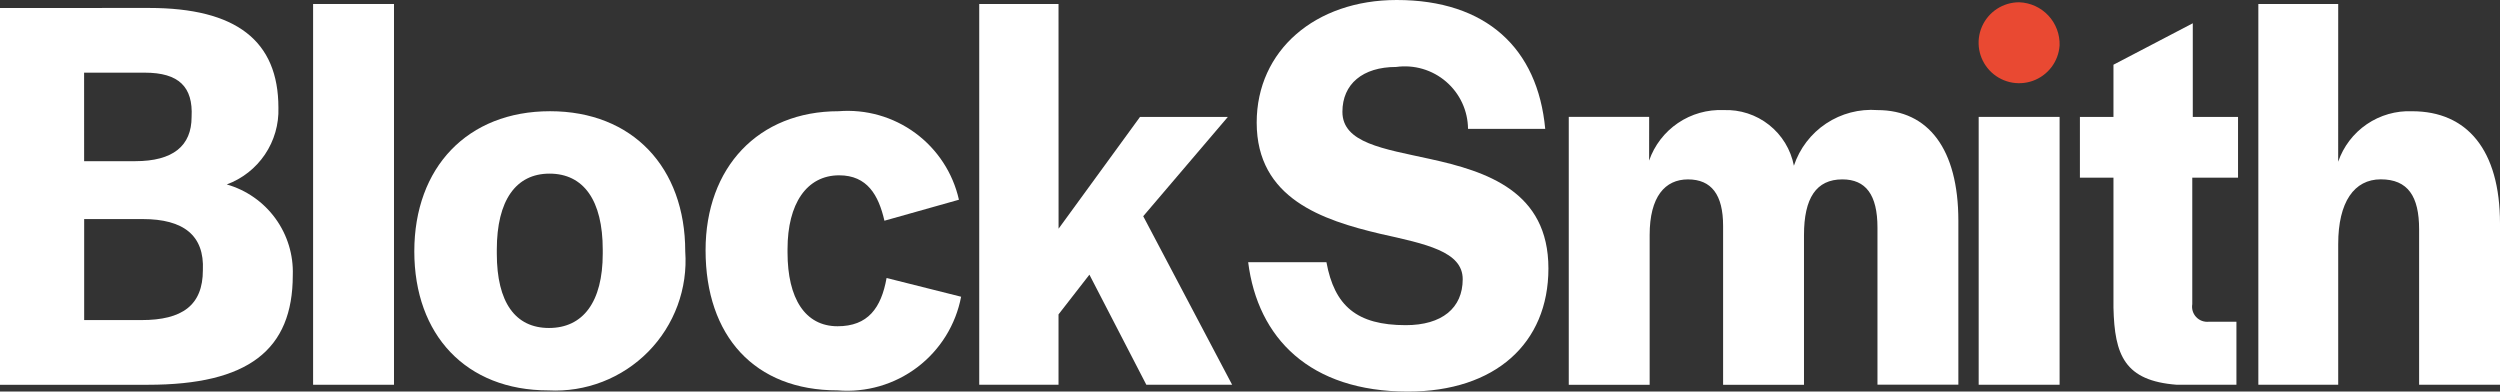 <svg width="166" height="26" viewBox="0 0 166 26" fill="none" xmlns="http://www.w3.org/2000/svg">
<rect x="0" y="0" width="166" height="26" fill="#333333" stroke="none"/>
<g clip-path="url(#clip0_8_695)">
<path d="M136.757 3.013C136.723 3.536 136.536 4.038 136.22 4.456C135.904 4.874 135.472 5.191 134.978 5.368C134.483 5.544 133.948 5.573 133.438 5.45C132.928 5.326 132.465 5.057 132.106 4.675C131.747 4.292 131.508 3.813 131.418 3.297C131.329 2.781 131.392 2.249 131.601 1.769C131.81 1.288 132.155 0.879 132.594 0.591C133.033 0.304 133.546 0.151 134.071 0.151C134.807 0.176 135.504 0.491 136.007 1.028C136.51 1.565 136.78 2.279 136.757 3.013Z" fill="#E94932"/>
<path d="M9.897 0.528C15.694 0.528 18.487 2.713 18.487 7.159C18.522 8.259 18.209 9.342 17.594 10.255C16.979 11.168 16.091 11.865 15.058 12.247C16.358 12.619 17.496 13.415 18.29 14.508C19.084 15.6 19.489 16.927 19.441 18.276C19.441 23.248 16.472 25.549 9.825 25.549H0V0.531L9.897 0.528ZM5.586 10.702H8.979C11.489 10.702 12.722 9.685 12.722 7.764C12.828 5.767 11.874 4.825 9.612 4.825H5.584L5.586 10.702ZM9.402 21.253C12.089 21.253 13.471 20.279 13.471 17.938C13.577 15.639 12.198 14.546 9.477 14.546H5.589V21.253H9.402Z" fill="white"/>
<path d="M26.161 25.548H20.79V0.265H26.161V25.548Z" fill="white"/>
<path d="M27.51 16.692C27.51 11.115 31.043 7.385 36.523 7.385C42.003 7.385 45.5 11.121 45.5 16.692C45.587 17.912 45.413 19.137 44.99 20.285C44.566 21.434 43.903 22.479 43.044 23.352C42.184 24.225 41.149 24.905 40.007 25.348C38.864 25.791 37.64 25.987 36.416 25.922C30.941 25.924 27.51 22.231 27.51 16.692ZM40.022 16.841V16.578C40.022 13.3 38.749 11.529 36.487 11.529C34.261 11.529 32.988 13.3 32.988 16.578V16.841C32.988 20.09 34.225 21.778 36.452 21.778C38.714 21.778 40.022 20.051 40.022 16.841Z" fill="white"/>
<path d="M46.85 16.617C46.85 11.116 50.349 7.385 55.685 7.385C57.503 7.24 59.311 7.755 60.779 8.835C62.246 9.915 63.274 11.487 63.673 13.262L58.726 14.656C58.337 12.96 57.586 11.641 55.721 11.641C53.563 11.641 52.292 13.525 52.292 16.539V16.765C52.292 19.817 53.459 21.663 55.614 21.663C57.629 21.663 58.512 20.457 58.869 18.459L63.818 19.703C63.462 21.568 62.427 23.235 60.913 24.383C59.398 25.531 57.512 26.078 55.617 25.92C50.101 25.924 46.85 22.306 46.85 16.617Z" fill="white"/>
<path d="M70.289 15.186L75.697 7.763H81.53L75.91 14.357L81.814 25.548H76.117L72.337 18.238L70.286 20.876V25.548H65.021V0.265H70.286L70.289 15.186Z" fill="white"/>
<path d="M82.878 17.408H88.075C88.605 20.309 90.09 21.591 93.343 21.591C95.747 21.591 97.124 20.454 97.124 18.539C97.124 16.693 94.682 16.203 91.644 15.524C87.827 14.619 83.444 13.188 83.444 8.139C83.444 3.353 87.332 0 92.741 0C98.678 0 102.107 3.203 102.602 8.555H97.477C97.471 7.959 97.339 7.372 97.088 6.832C96.837 6.292 96.474 5.811 96.022 5.423C95.571 5.034 95.041 4.746 94.469 4.577C93.897 4.409 93.296 4.364 92.705 4.446C90.478 4.446 89.136 5.583 89.136 7.424C89.136 9.495 91.857 9.874 94.933 10.551C98.715 11.38 102.815 12.699 102.815 17.824C102.815 22.798 99.282 26 93.484 26C86.976 25.998 83.514 22.457 82.878 17.408Z" fill="white"/>
<path d="M109.501 10.663C109.854 9.647 110.527 8.772 111.418 8.168C112.309 7.564 113.372 7.263 114.449 7.31C115.54 7.267 116.611 7.616 117.467 8.294C118.323 8.971 118.907 9.932 119.115 11.003C119.495 9.858 120.247 8.872 121.253 8.203C122.259 7.534 123.459 7.22 124.664 7.31C128.022 7.31 130.035 9.872 130.035 14.658V25.542H124.664V15.113C124.664 12.928 123.886 11.911 122.331 11.911C120.599 11.911 119.785 13.153 119.785 15.603V25.55H114.414V14.999C114.414 12.926 113.638 11.912 112.082 11.912C110.564 11.912 109.537 13.05 109.537 15.605V25.552H104.166V7.762H109.504L109.501 10.663Z" fill="white"/>
<path d="M131.384 7.762H136.757V25.547H131.384V7.762Z" fill="white"/>
<path d="M144.54 25.548C141.076 25.284 140.404 23.589 140.334 20.425V11.796H138.106V7.763H140.334V4.297L145.601 1.545V7.763H148.605V11.796H145.567V20.196C145.541 20.348 145.551 20.505 145.595 20.653C145.64 20.802 145.718 20.937 145.824 21.05C145.93 21.163 146.061 21.251 146.206 21.305C146.352 21.359 146.508 21.379 146.662 21.364H148.499V25.547L144.54 25.548Z" fill="white"/>
<path d="M155.255 10.739C155.603 9.727 156.269 8.853 157.154 8.249C158.04 7.645 159.097 7.342 160.169 7.387C163.808 7.387 166 9.948 166 14.846V25.547H160.629V15.223C160.629 13.038 159.885 11.908 158.084 11.908C156.316 11.908 155.257 13.415 155.257 16.203V25.548H149.954V0.265H155.257L155.255 10.739Z" fill="white"/>
</g>
<defs>
<clipPath id="clip0_8_695">
<rect width="166" height="26" fill="white"/>
</clipPath>
</defs>
</svg>
